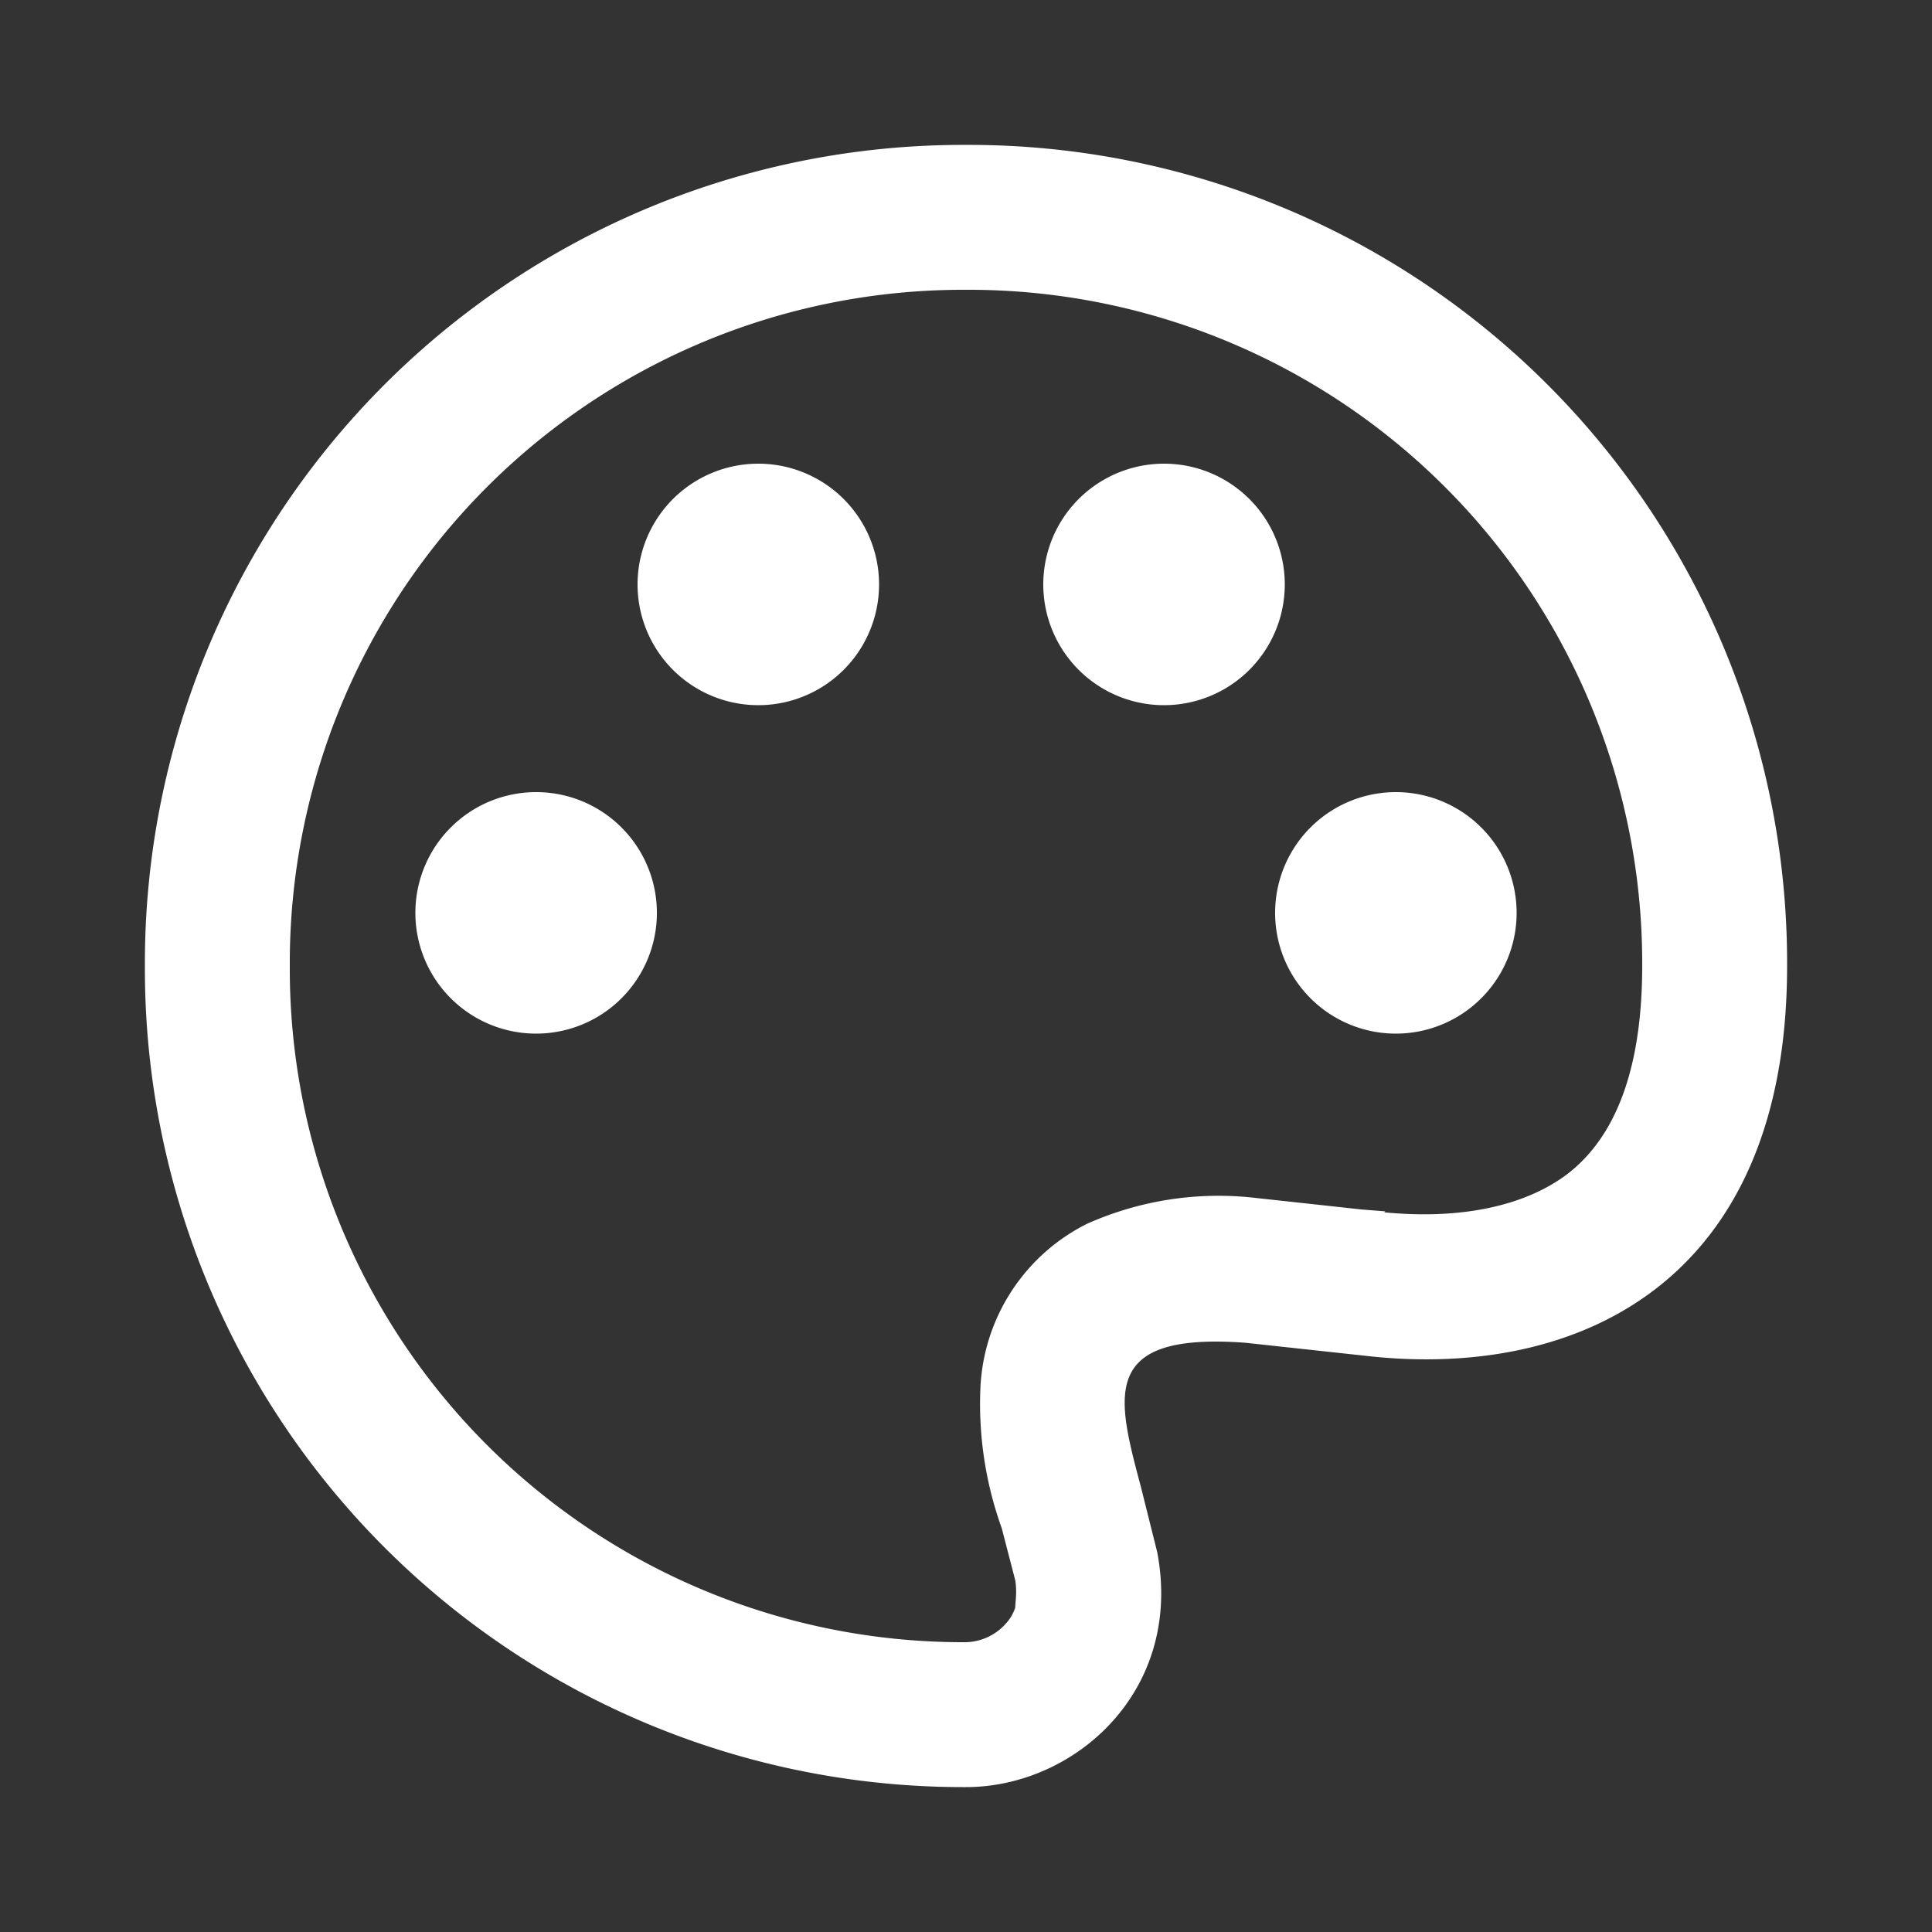 <svg fill="none" height="20" viewBox="0 0 20 20" width="20" xmlns="http://www.w3.org/2000/svg">
    <rect x="0" y="0" width="20" height="20" fill="#333333" stroke="none"/>
    <g fill="#FFFFFF85">
        <path d="M10.8 6.05a1.25 1.25 0 1 1 2.5 0 1.25 1.25 0 0 1-2.5 0zm3.65 2.15a1.25 1.25 0 1 0 0 2.5 1.25 1.25 0 0 0 0-2.5zM4.3 9.45a1.25 1.25 0 1 1 2.5 0 1.25 1.25 0 0 1-2.5 0zM7.85 4.8a1.25 1.25 0 1 0 0 2.5 1.25 1.25 0 0 0 0-2.5z"/>
        <path clip-rule="evenodd"
              d="M14.18 14.04c2.14.23 4.32-.75 4.32-4.04A8.47 8.47 0 0 0 10 1.5 8.47 8.47 0 0 0 1.5 10a8.47 8.47 0 0 0 8.5 8.5c1.13 0 2.25-1 1.98-2.43l-.17-.68c-.25-.94-.43-1.6 1.08-1.49l1.29.14zm.16-1.5-.25-.02-1.1-.12a3.34 3.34 0 0 0-1.74.27 2 2 0 0 0-1.1 1.68 3.8 3.8 0 0 0 .22 1.47l.14.54c.02.13 0 .22 0 .28a.44.44 0 0 1-.1.17.57.57 0 0 1-.41.19 6.97 6.97 0 0 1-7-7 6.97 6.97 0 0 1 7-7 6.97 6.97 0 0 1 7 7c0 1.3-.41 1.87-.77 2.15-.42.32-1.07.48-1.9.4z"
              fill-rule="evenodd"/>
    </g>
</svg>